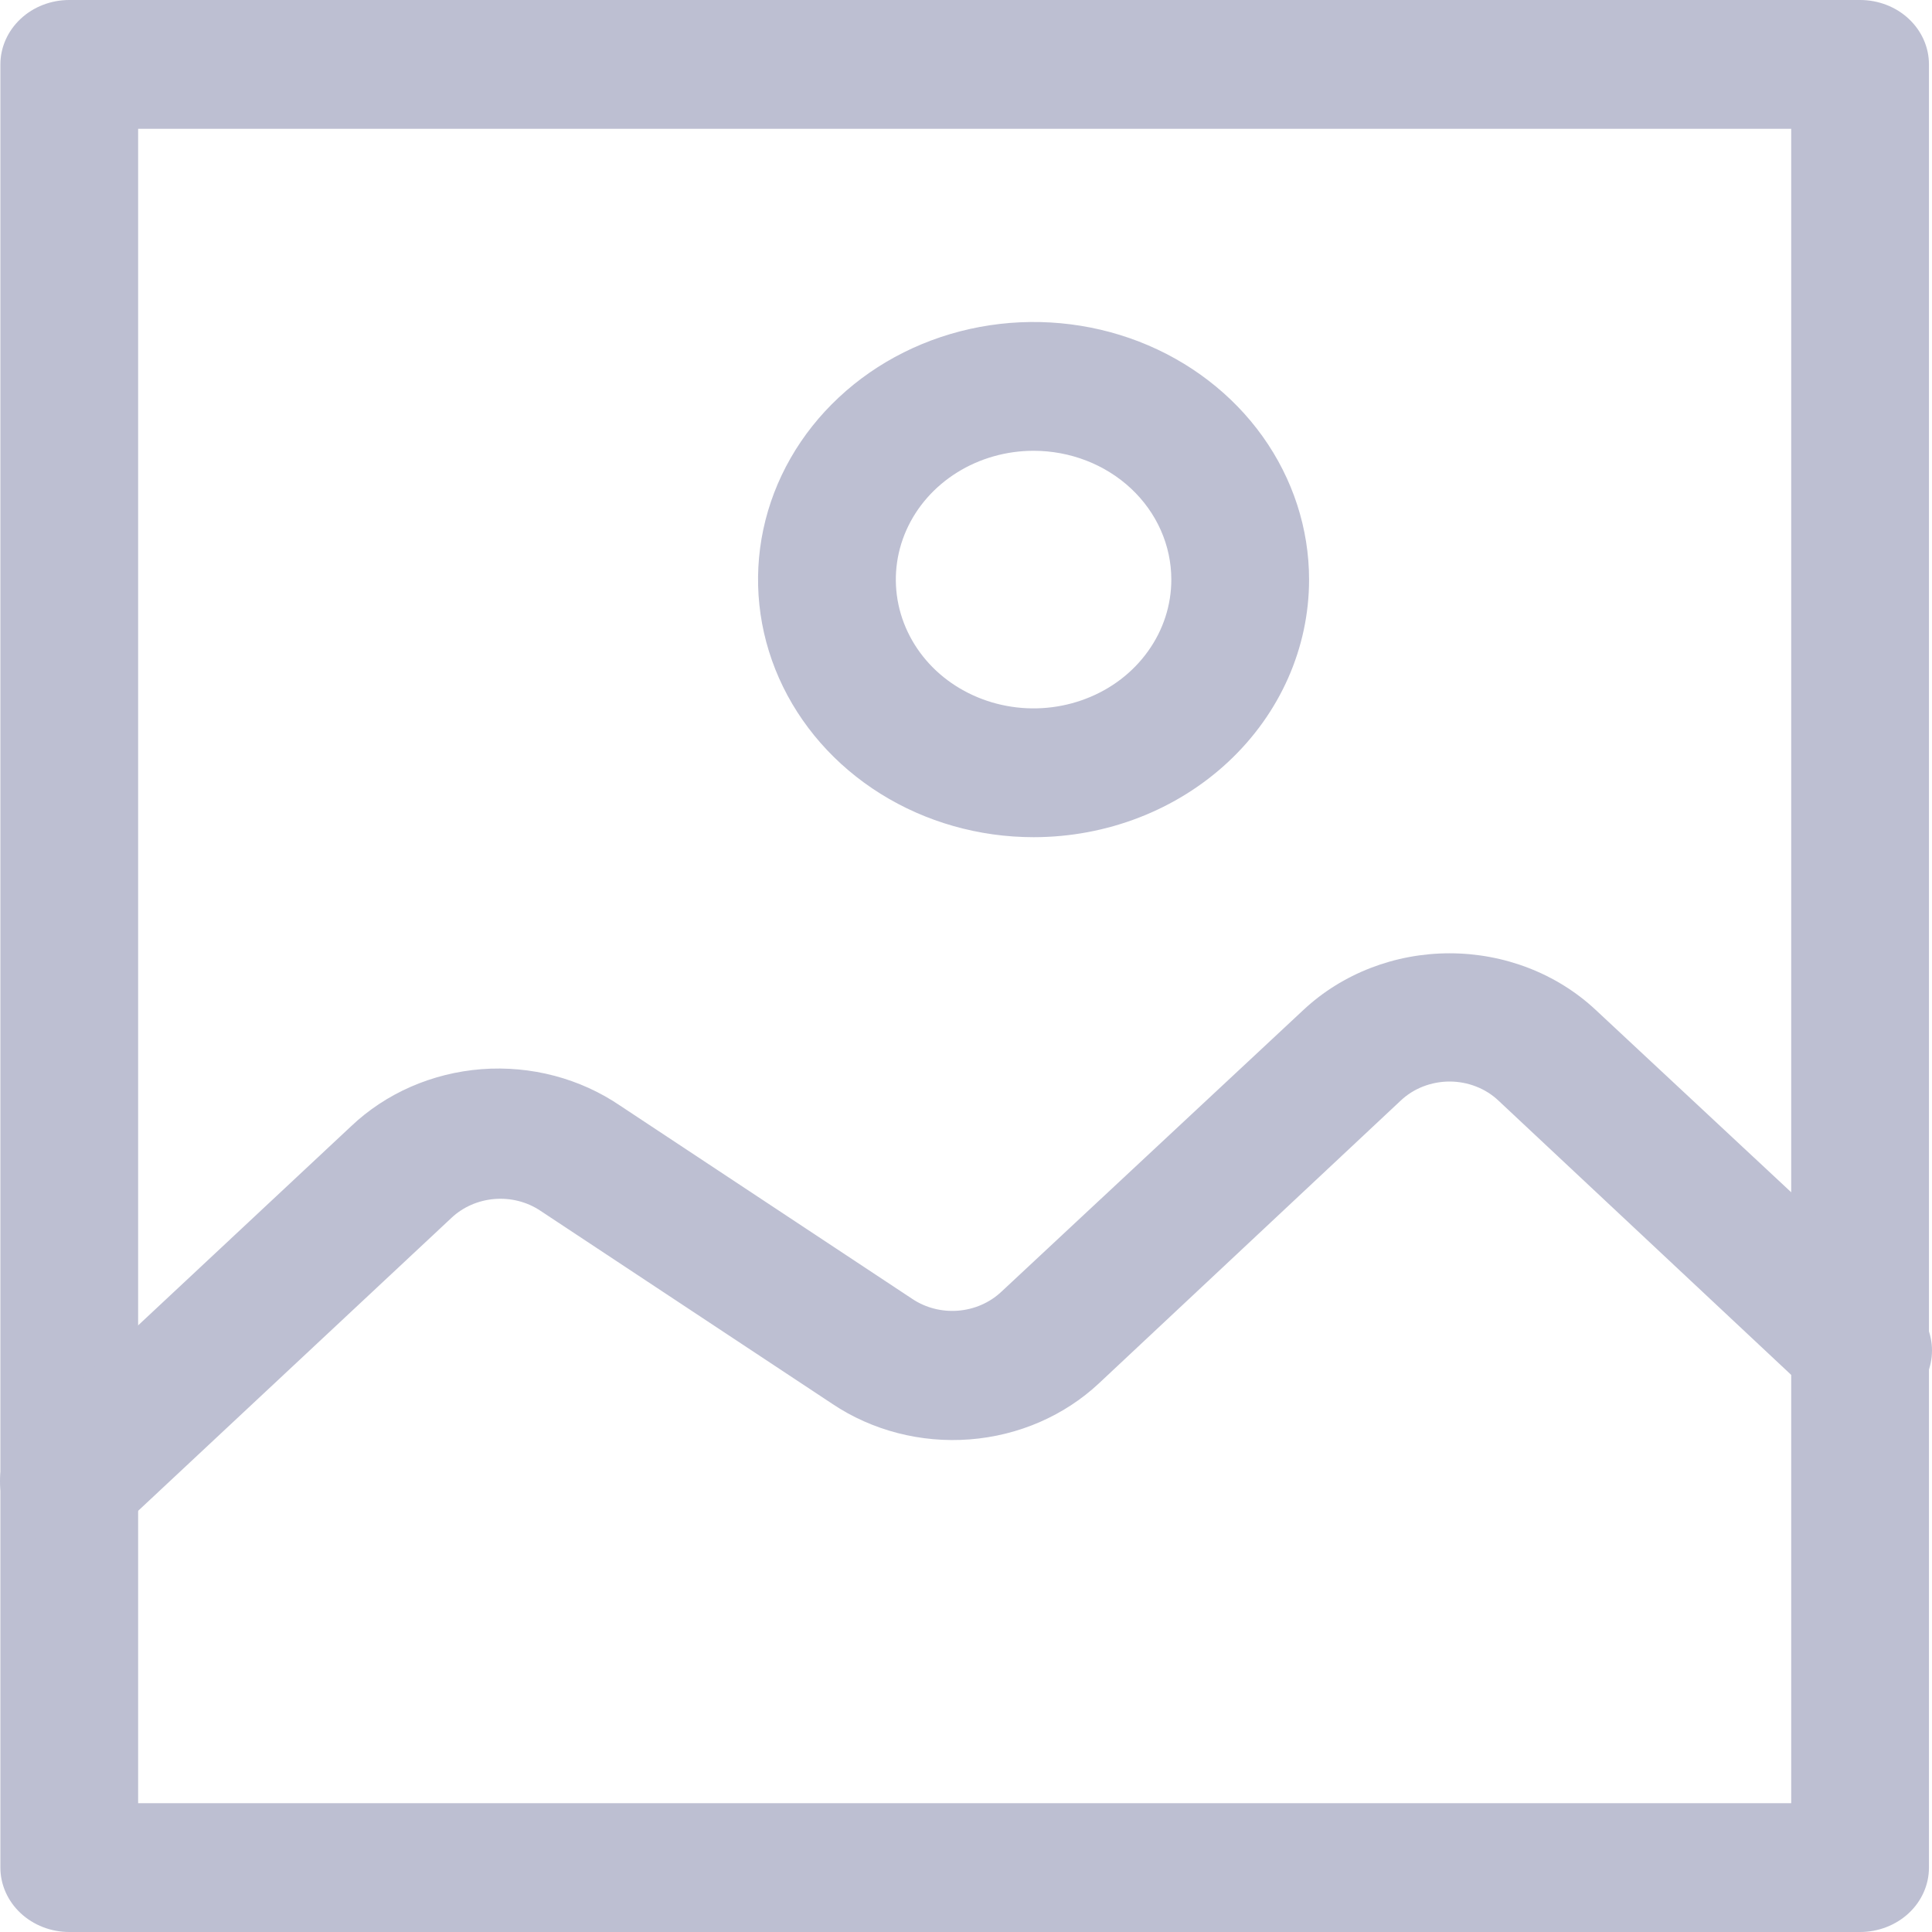 <svg width="40" height="40" viewBox="0 0 40 40" fill="none" xmlns="http://www.w3.org/2000/svg">
<path d="M38.511 40H1.434C1.056 40 0.693 39.859 0.426 39.609C0.159 39.359 0.008 39.02 0.008 38.667V1.333C0.008 0.98 0.159 0.641 0.426 0.391C0.693 0.14 1.056 0 1.434 0H38.511C38.889 0 39.252 0.14 39.52 0.391C39.787 0.641 39.937 0.98 39.937 1.333V38.667C39.937 39.02 39.787 39.359 39.52 39.609C39.252 39.859 38.889 40 38.511 40ZM2.86 37.333H37.085V2.667H2.86V37.333Z" fill="#BDBFD2"/>
<path d="M1.434 32C1.247 32.001 1.061 31.967 0.887 31.901C0.713 31.835 0.555 31.737 0.422 31.613C0.288 31.489 0.182 31.342 0.11 31.179C0.037 31.017 0 30.843 0 30.667C0 30.491 0.037 30.316 0.11 30.154C0.182 29.991 0.288 29.844 0.422 29.72L7.267 23.32C7.987 22.635 8.946 22.215 9.97 22.136C10.993 22.058 12.013 22.327 12.842 22.893L18.889 26.893C19.164 27.077 19.501 27.163 19.837 27.136C20.174 27.109 20.49 26.971 20.729 26.747L26.989 20.907C27.791 20.158 28.878 19.737 30.012 19.737C31.146 19.737 32.233 20.158 33.035 20.907L39.581 27.013C39.714 27.138 39.819 27.285 39.891 27.448C39.963 27.61 40 27.784 40 27.96C40 28.136 39.963 28.31 39.891 28.472C39.819 28.635 39.714 28.782 39.581 28.907C39.448 29.031 39.29 29.13 39.116 29.197C38.942 29.264 38.756 29.299 38.568 29.299C38.38 29.299 38.194 29.264 38.02 29.197C37.846 29.13 37.689 29.031 37.556 28.907L31.024 22.787C30.892 22.662 30.734 22.562 30.56 22.495C30.387 22.427 30.2 22.392 30.012 22.392C29.824 22.392 29.637 22.427 29.463 22.495C29.29 22.562 29.132 22.662 29 22.787L22.753 28.64C22.037 29.311 21.089 29.723 20.078 29.801C19.067 29.879 18.059 29.619 17.235 29.067L11.188 25.067C10.913 24.883 10.577 24.797 10.24 24.824C9.903 24.851 9.587 24.989 9.349 25.213L2.504 31.613C2.364 31.743 2.197 31.845 2.012 31.912C1.828 31.978 1.631 32.008 1.434 32Z" fill="#BDBFD2"/>
<path d="M21.399 17.333C20.271 17.333 19.168 17.02 18.23 16.434C17.292 15.848 16.561 15.015 16.129 14.041C15.697 13.066 15.584 11.994 15.804 10.959C16.024 9.925 16.568 8.974 17.366 8.229C18.163 7.483 19.18 6.975 20.286 6.769C21.393 6.563 22.54 6.669 23.582 7.072C24.624 7.476 25.515 8.16 26.142 9.037C26.768 9.914 27.103 10.945 27.103 12C27.103 13.414 26.502 14.771 25.432 15.771C24.363 16.771 22.912 17.333 21.399 17.333ZM21.399 9.333C20.835 9.333 20.283 9.49 19.814 9.783C19.345 10.076 18.98 10.492 18.764 10.979C18.548 11.467 18.492 12.003 18.602 12.52C18.712 13.037 18.983 13.512 19.382 13.886C19.781 14.258 20.289 14.512 20.843 14.615C21.396 14.718 21.969 14.665 22.49 14.463C23.012 14.262 23.457 13.92 23.77 13.481C24.084 13.043 24.251 12.527 24.251 12C24.251 11.293 23.951 10.614 23.416 10.114C22.881 9.614 22.155 9.333 21.399 9.333Z" fill="#BDBFD2"/>
</svg>
